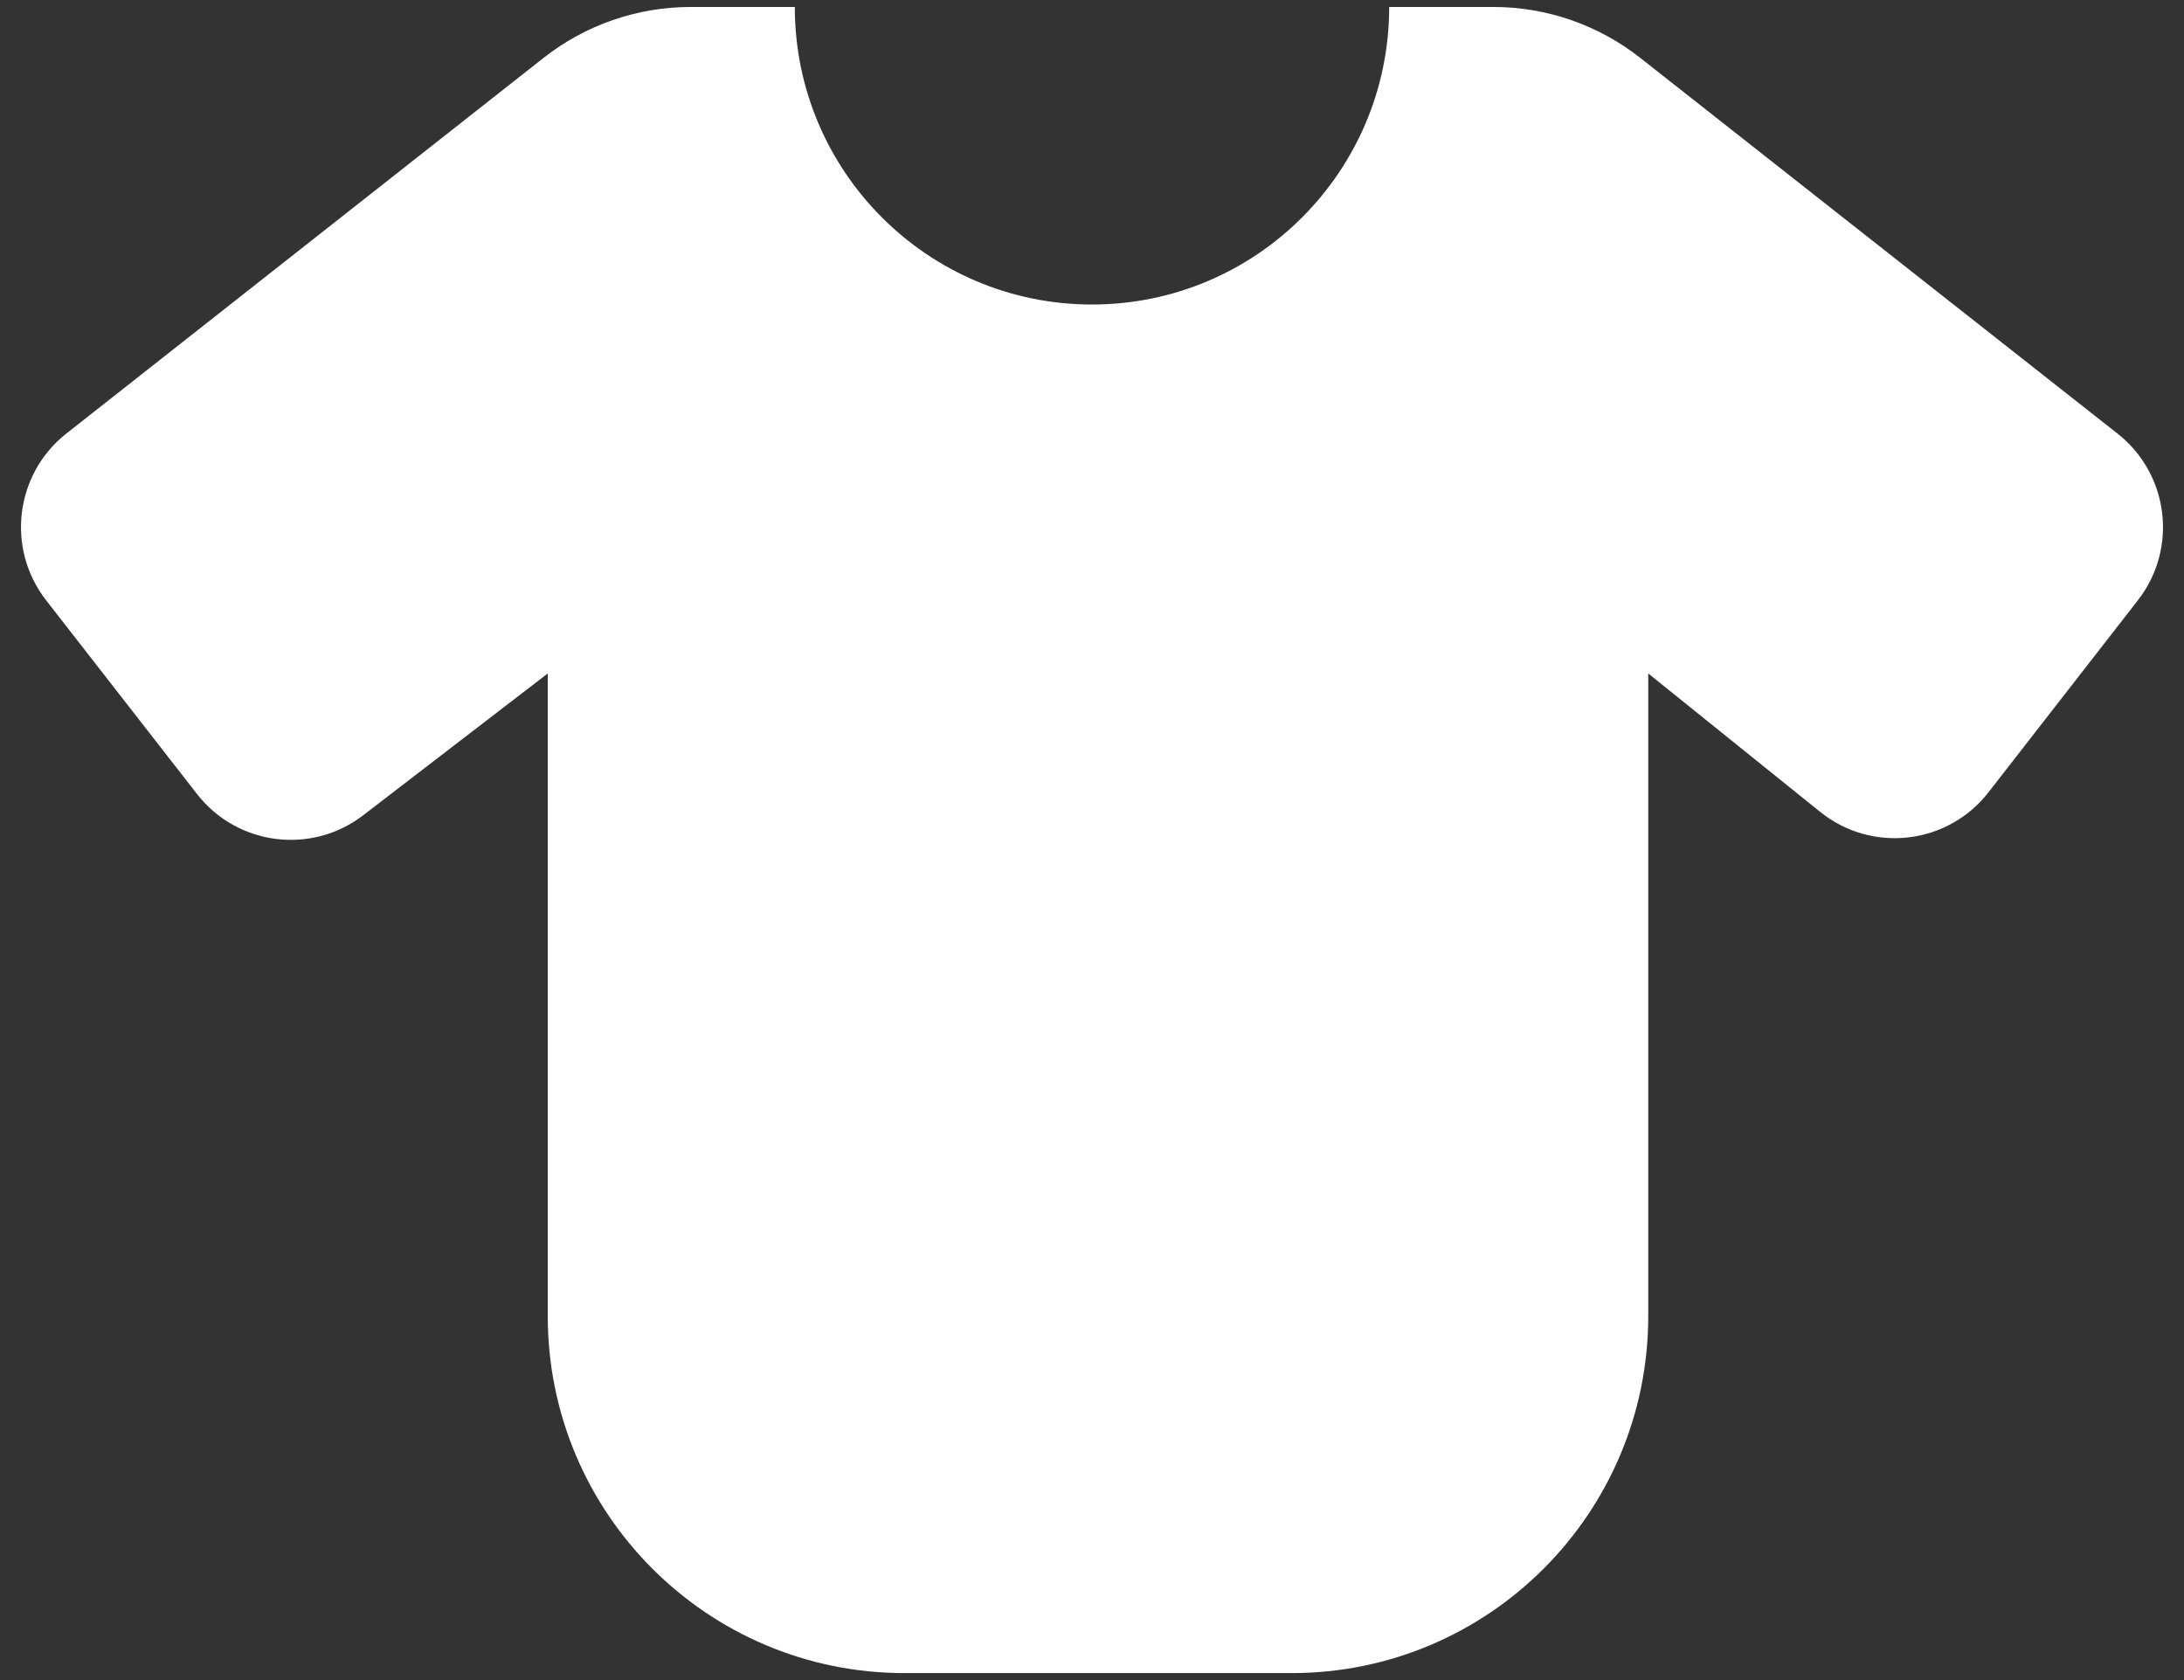 <svg width="26" height="20" viewBox="0 0 26 20" fill="none" xmlns="http://www.w3.org/2000/svg">
<rect x="0" y="0" width="26" height="20" fill="#333333" stroke="none"/>
<path d="M13 3.625C14.954 3.625 16.538 2.039 16.538 0.083H17.779C18.413 0.083 19.03 0.297 19.528 0.69L25.209 5.162C25.822 5.644 25.93 6.531 25.451 7.146L23.673 9.431C23.187 10.056 22.285 10.161 21.669 9.665L19.622 8.017V15.667C19.622 18.014 17.721 19.917 15.377 19.917H10.767C8.422 19.917 6.521 18.014 6.521 15.667V8.017L4.324 9.705C3.707 10.179 2.824 10.066 2.346 9.453L0.549 7.146C0.07 6.531 0.178 5.643 0.79 5.161L6.471 0.689C6.97 0.297 7.586 0.083 8.221 0.083H9.462C9.462 2.039 11.046 3.625 13 3.625Z" fill="white"/>
</svg>
